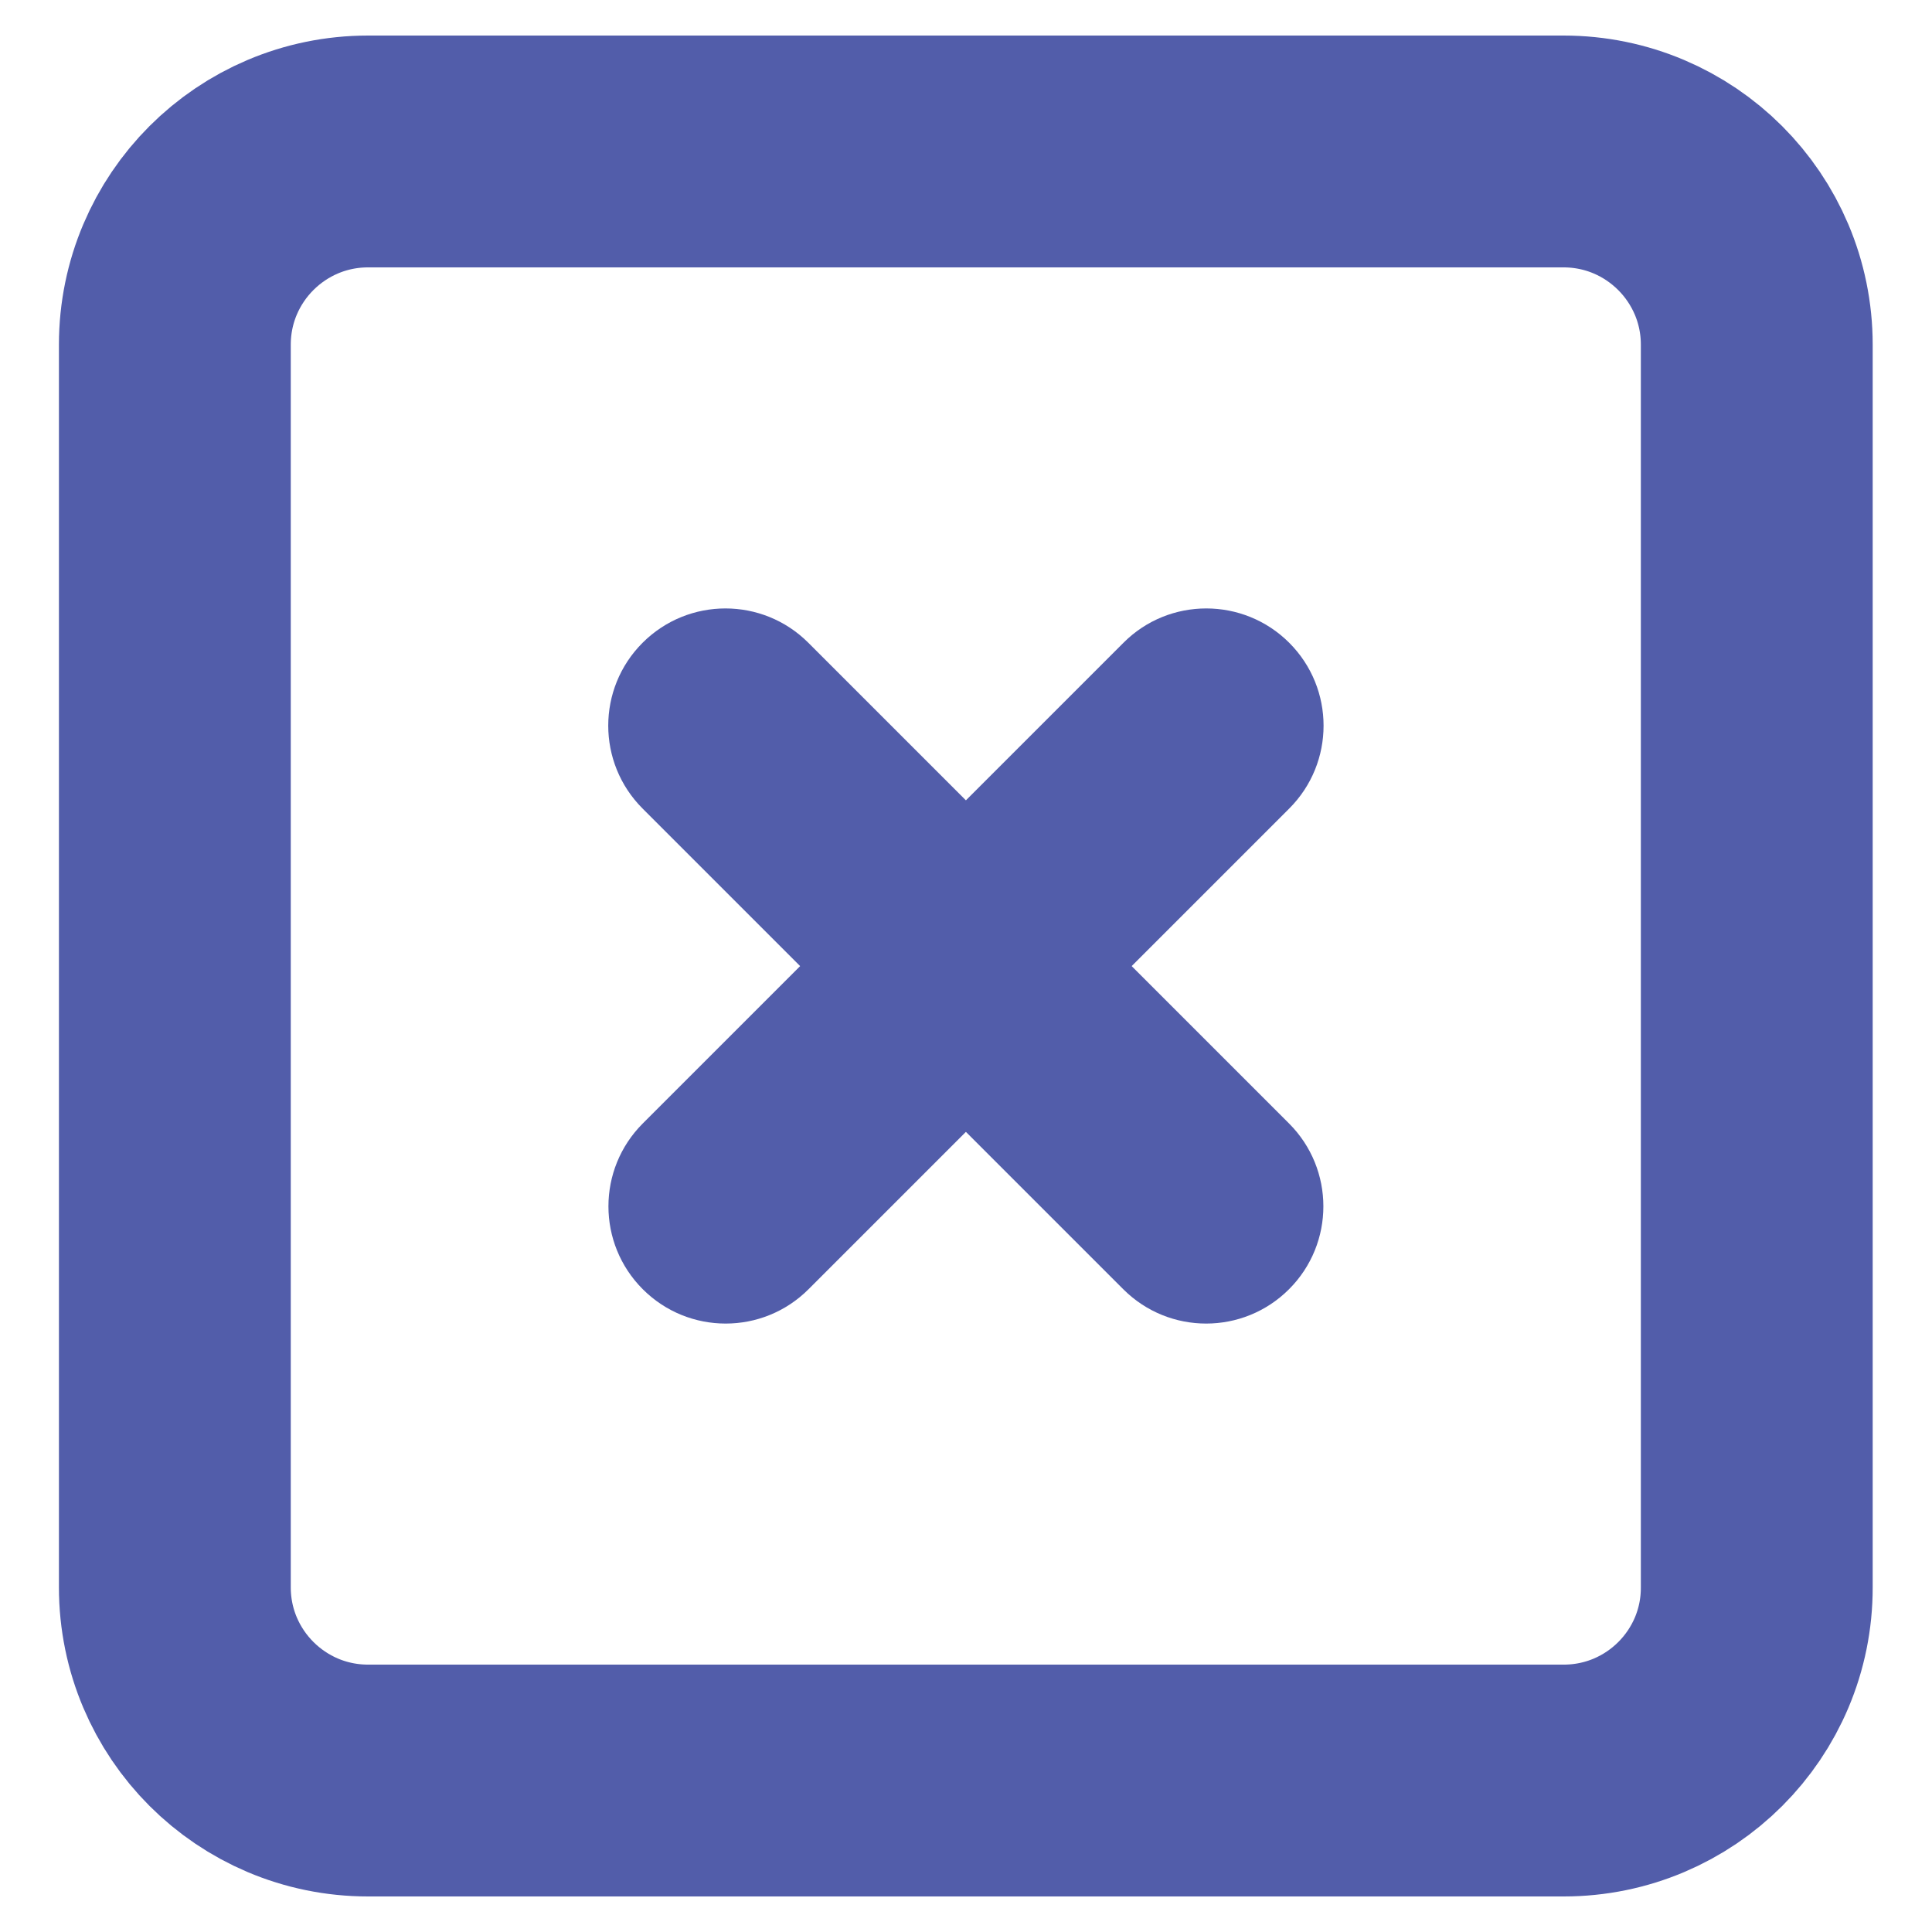 <?xml version="1.0" encoding="utf-8"?>
<!-- Generator: Adobe Illustrator 23.0.4, SVG Export Plug-In . SVG Version: 6.00 Build 0)  -->
<svg version="1.1" id="icon" xmlns="http://www.w3.org/2000/svg" xmlns:xlink="http://www.w3.org/1999/xlink" x="0px" y="0px"
	 viewBox="0 0 100 100" style="enable-background:new 0 0 100 100;" xml:space="preserve">
<style type="text/css">
	.st0{
	fill:none;
	stroke:#525DAA;
	stroke-width:12;
	stroke-miterlimit:10;
	}
	.st1{
	fill:#525DAA;
	}
</style>
<g>
	<path id="border" class="st0" d="M80.94,92.16H19.05c-5.52,0-10-4.48-10-10V17.84c0-5.52,4.48-10,10-10h61.88c5.52,0,10,4.48,10,10
		v64.32C90.94,87.68,86.46,92.16,80.94,92.16z"/>
	<g id="cross">
		<path class="st1" d="M33.26,33.27L33.26,33.27c2.37-2.37,6.21-2.37,8.58,0l24.88,24.88c2.37,2.37,2.37,6.21,0,8.58l0,0
			c-2.37,2.37-6.21,2.37-8.58,0L33.26,41.85C30.89,39.48,30.89,35.64,33.26,33.27z"/>
		<path class="st1" d="M66.73,33.27L66.73,33.27c2.37,2.37,2.37,6.21,0,8.58L41.85,66.73c-2.37,2.37-6.21,2.37-8.58,0l0,0
			c-2.37-2.37-2.37-6.21,0-8.58l24.88-24.88C60.51,30.9,64.36,30.9,66.73,33.27z"/>
	</g>
</g>
</svg>
